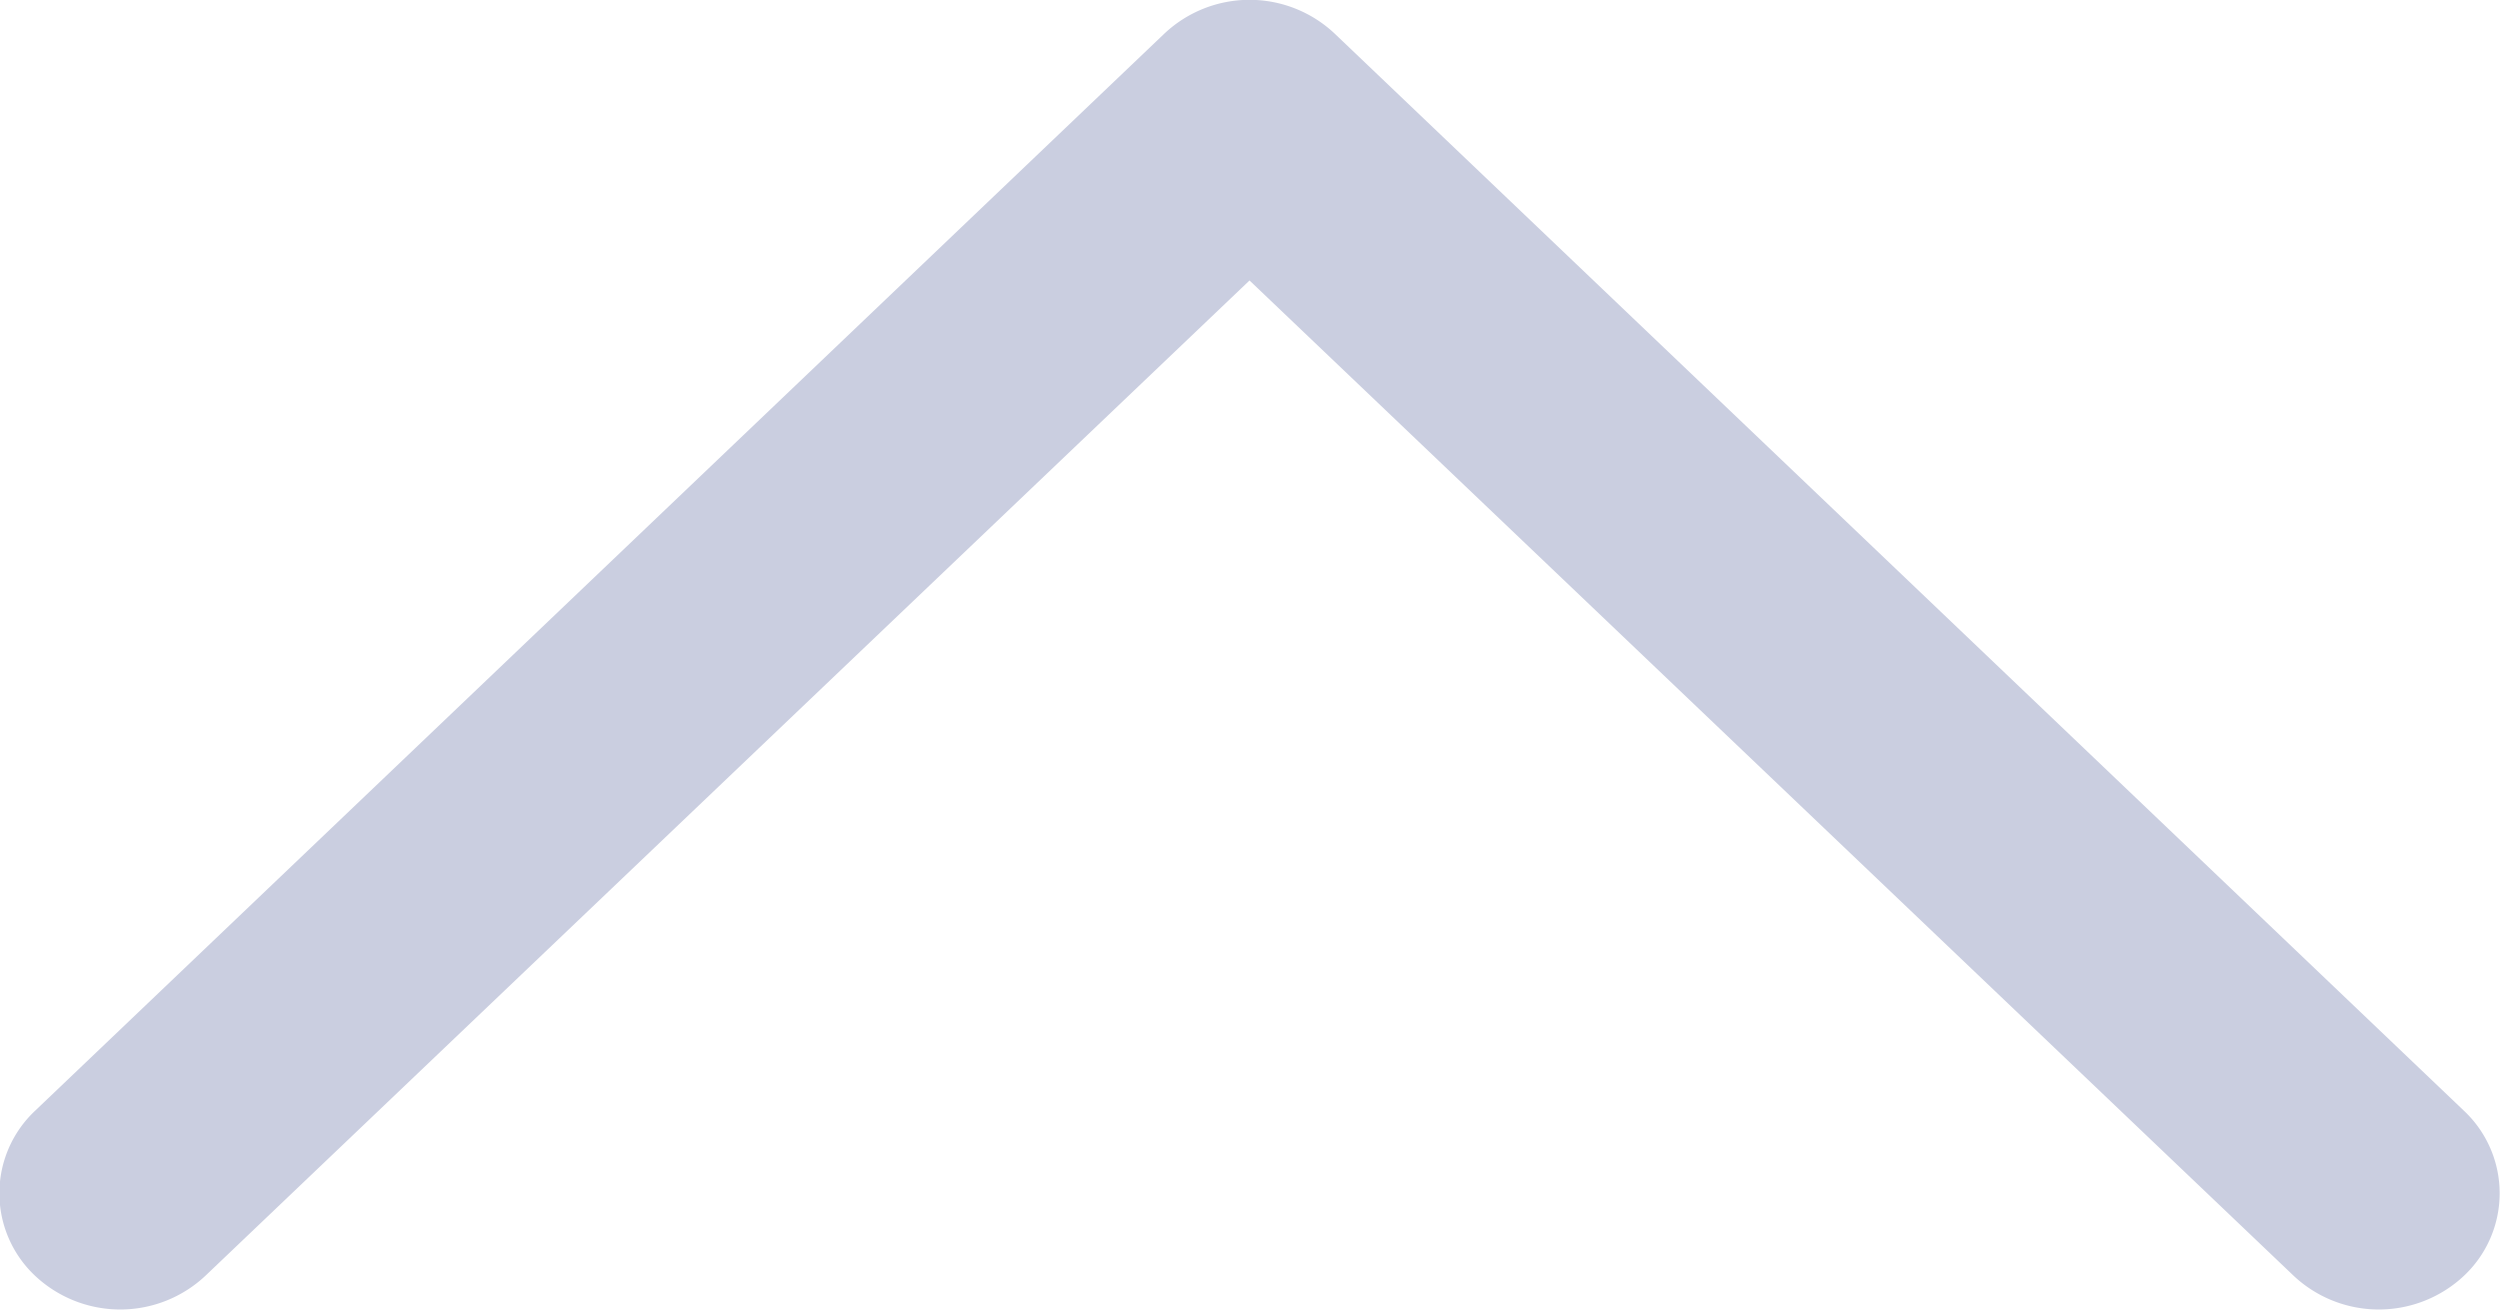 <svg xmlns="http://www.w3.org/2000/svg" width="21" height="11" viewBox="0 0 21 11">
  <defs>
    <style>
      .cls-1 {
        fill: #cacee0;
        fill-rule: evenodd;
      }
    </style>
  </defs>
  <path id="收起箭头" class="cls-1" d="M179.7,537.714a1.045,1.045,0,0,1-1.436,0l-8.768-8.358-8.768,8.358a1.045,1.045,0,0,1-1.436,0,0.951,0.951,0,0,1,0-1.381l9.486-9.048a1.043,1.043,0,0,1,1.436,0l9.486,9.048A0.951,0.951,0,0,1,179.7,537.714Z" transform="translate(-159 -527)"/>
</svg>
